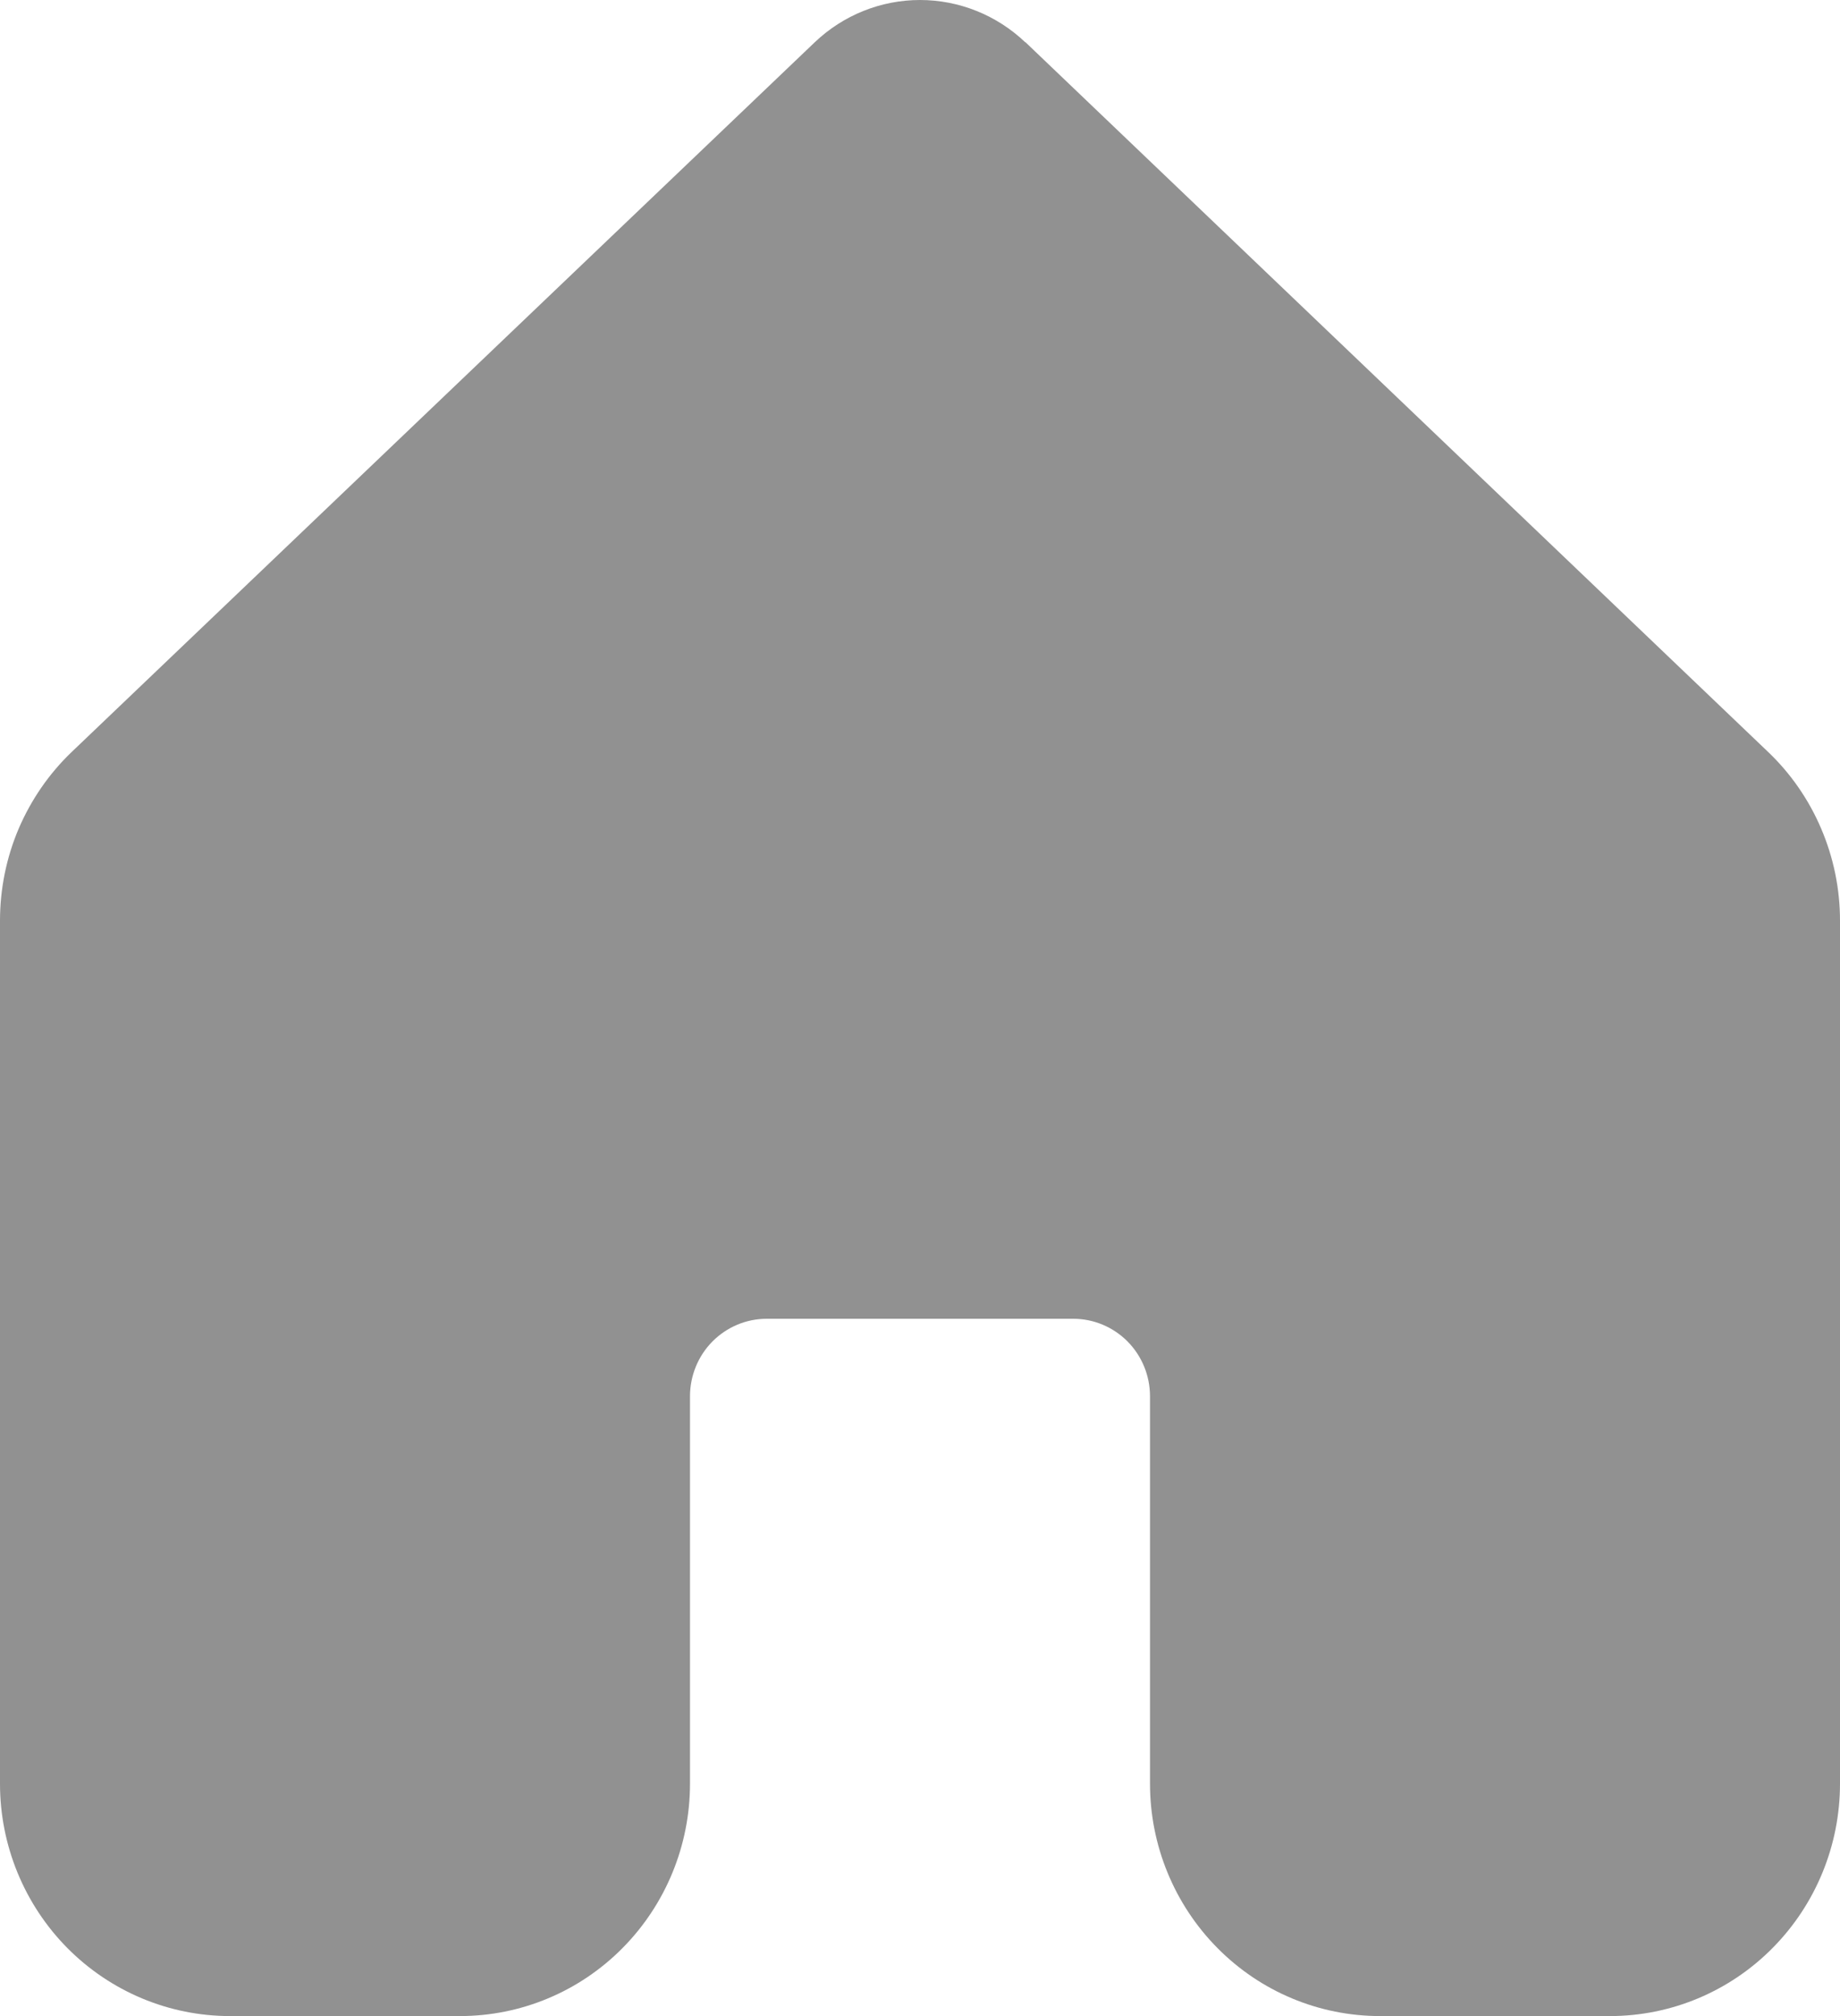 <svg width="21" height="23" viewBox="0 0 21 23" fill="none" xmlns="http://www.w3.org/2000/svg">
<path d="M11.702 0.483C11.377 0.173 10.947 0 10.5 0C10.053 0 9.623 0.173 9.298 0.483L0.821 8.576C0.561 8.824 0.355 9.123 0.213 9.454C0.072 9.786 -0 10.143 1.28844e-06 10.504V20.35C0 21.053 0.277 21.727 0.769 22.224C1.262 22.721 1.929 23 2.625 23H5.25C5.946 23 6.614 22.721 7.106 22.223C7.598 21.726 7.875 21.052 7.875 20.349V15.929C7.875 15.695 7.967 15.47 8.131 15.304C8.295 15.139 8.518 15.045 8.75 15.045H12.25C12.482 15.045 12.705 15.139 12.869 15.304C13.033 15.47 13.125 15.695 13.125 15.929V20.349C13.125 21.052 13.402 21.726 13.894 22.223C14.386 22.721 15.054 23 15.75 23H18.375C19.071 23 19.739 22.721 20.231 22.223C20.723 21.726 21 21.052 21 20.349V10.502C21 10.142 20.927 9.785 20.785 9.453C20.644 9.122 20.437 8.823 20.177 8.576L11.702 0.48V0.483Z" fill="#919191"/>
</svg>
